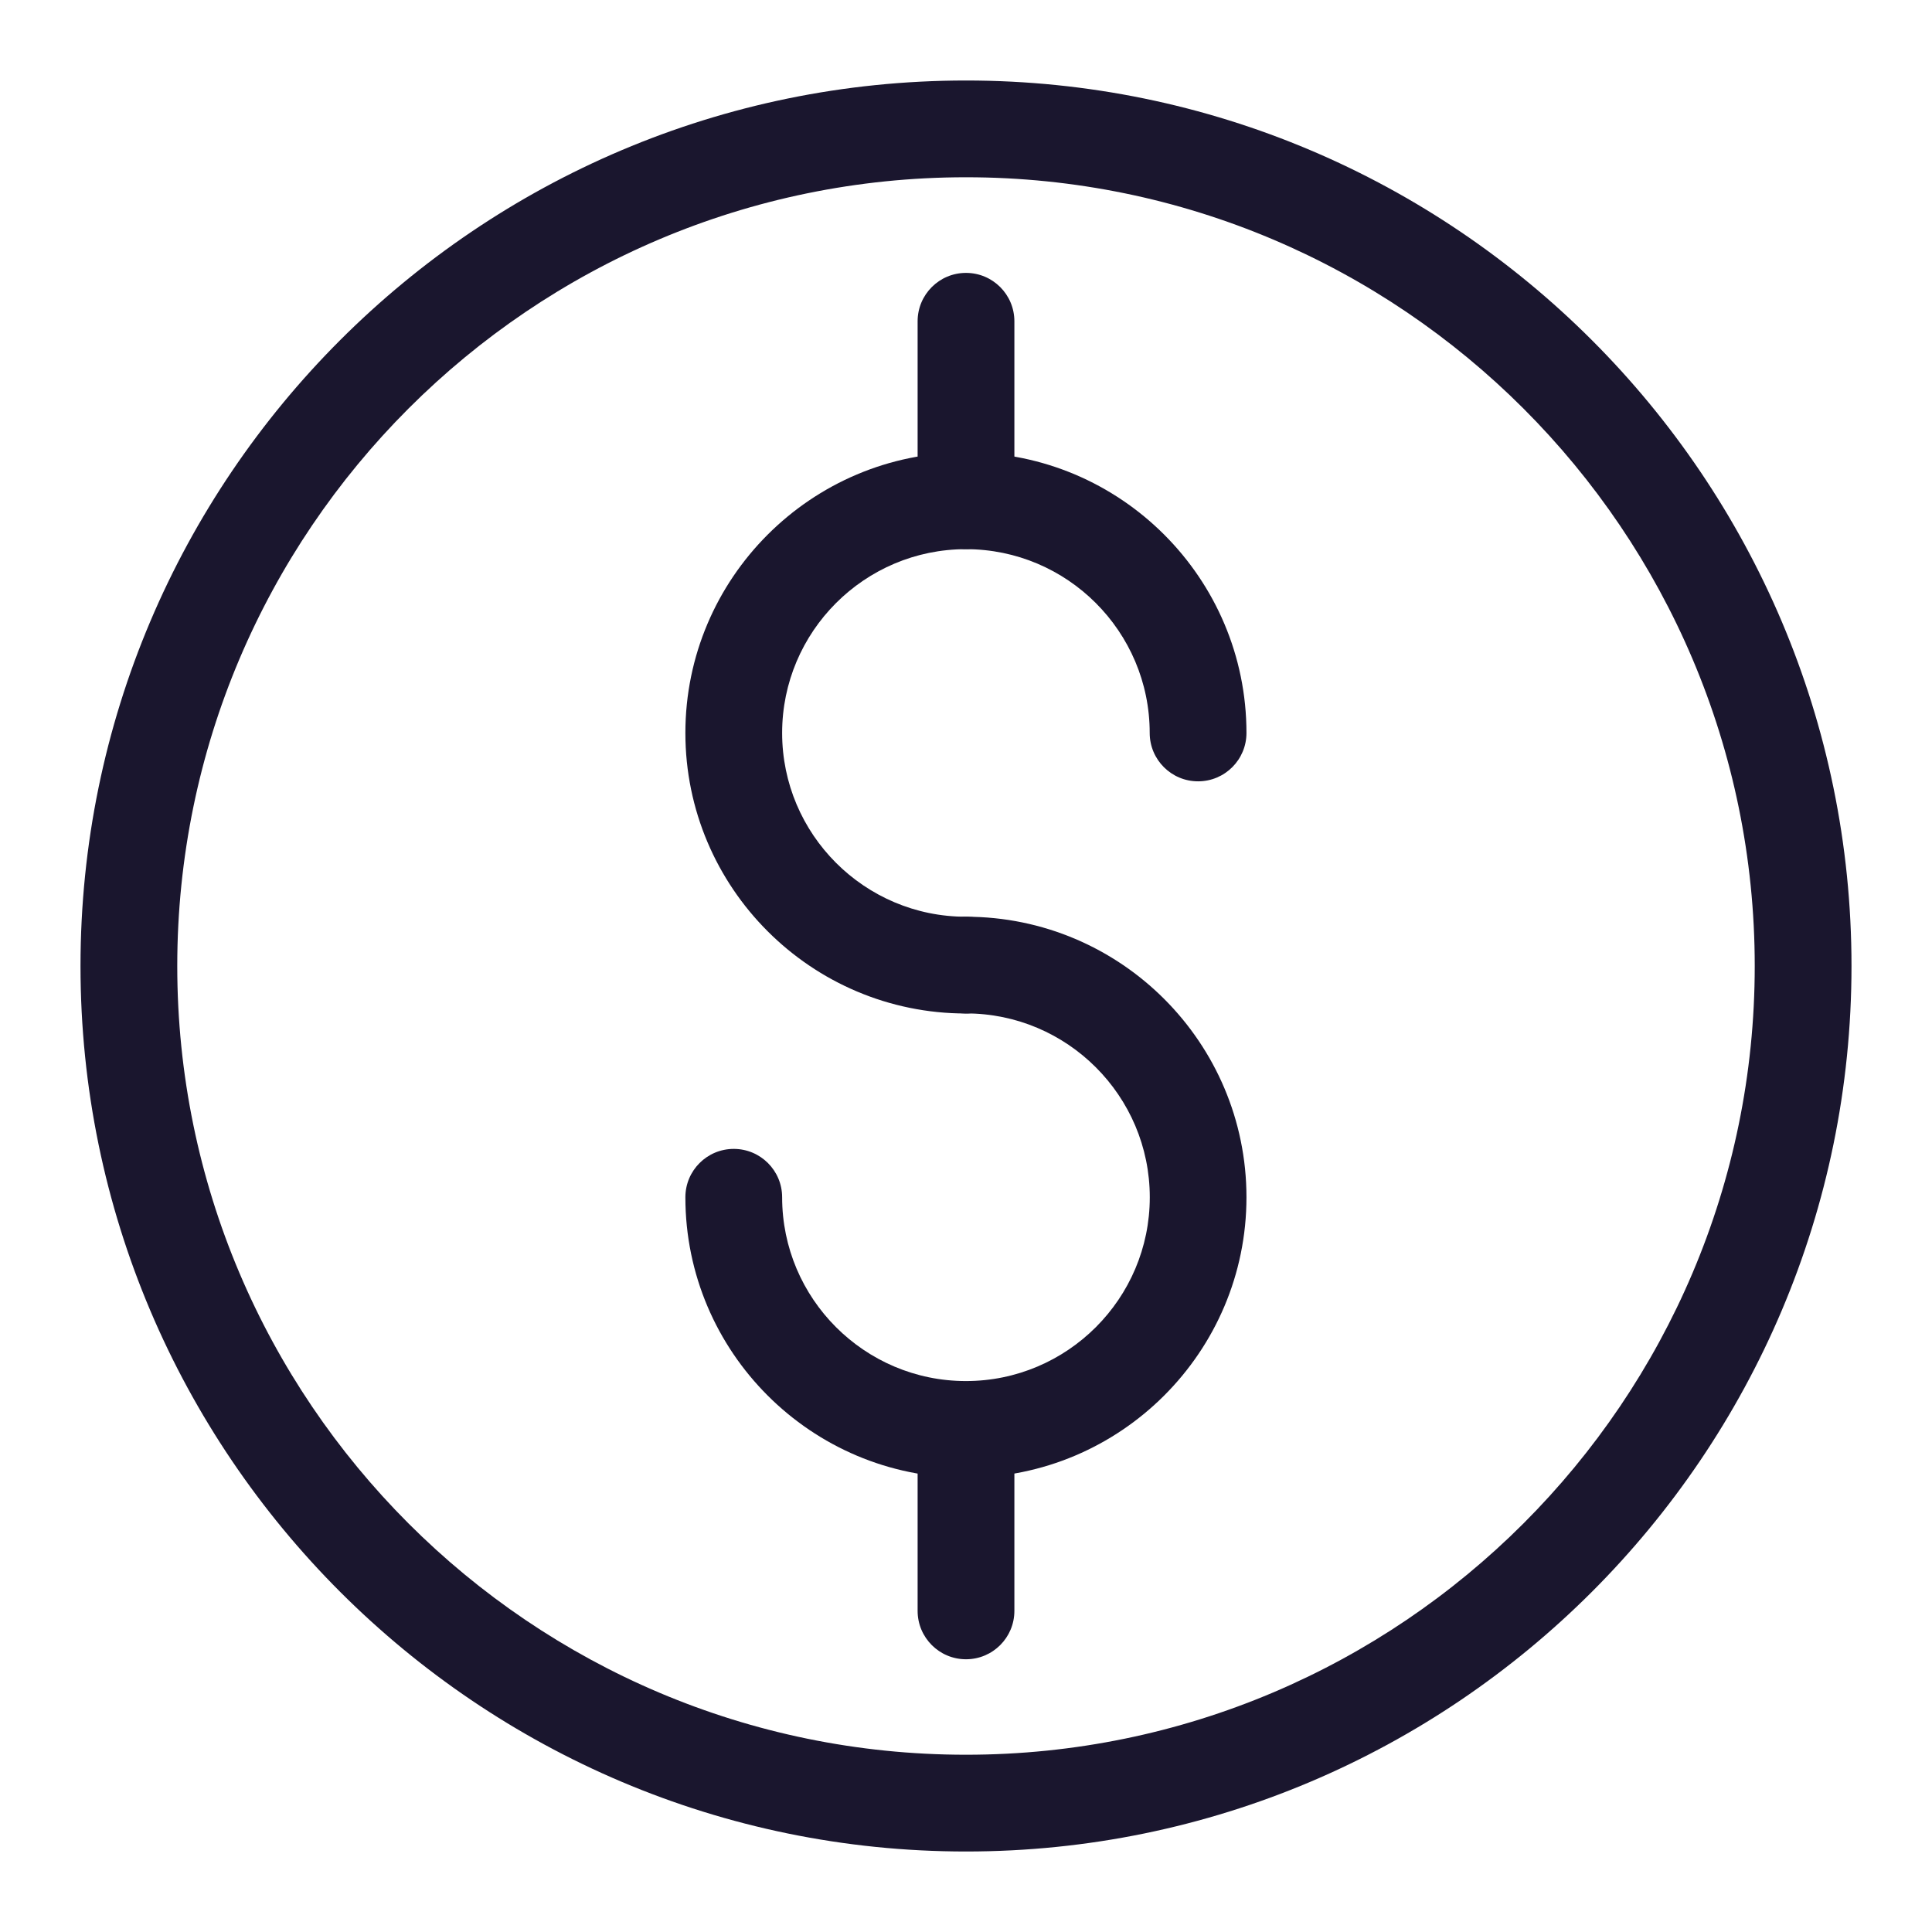 <svg width="24" height="24" viewBox="0 0 24 24" fill="none" xmlns="http://www.w3.org/2000/svg">
<path d="M11.999 12.59C10.077 12.59 8.514 11.027 8.514 9.105C8.514 7.183 10.078 5.62 11.999 5.62C13.921 5.62 15.484 7.183 15.484 9.105C15.484 9.437 15.215 9.706 14.883 9.706C14.551 9.706 14.282 9.437 14.282 9.105C14.282 7.846 13.258 6.822 11.999 6.822C10.74 6.822 9.716 7.846 9.716 9.105C9.716 10.364 10.74 11.388 11.999 11.388C12.331 11.388 12.6 11.657 12.6 11.989C12.6 12.321 12.331 12.59 11.999 12.59Z" fill="#1A162E"/>
<path d="M11.999 18.357C10.077 18.357 8.514 16.794 8.514 14.873C8.514 14.541 8.783 14.272 9.115 14.272C9.447 14.272 9.716 14.541 9.716 14.873C9.716 16.132 10.74 17.156 11.999 17.156C13.258 17.156 14.283 16.132 14.283 14.873C14.283 13.614 13.258 12.589 11.999 12.589C11.668 12.589 11.399 12.32 11.399 11.989C11.399 11.657 11.667 11.388 11.999 11.388C13.921 11.388 15.484 12.951 15.484 14.873C15.484 16.794 13.921 18.357 11.999 18.357Z" fill="#1A162E"/>
<path d="M12 6.821C11.668 6.821 11.399 6.552 11.399 6.22V3.991C11.399 3.659 11.668 3.39 12 3.39C12.332 3.39 12.601 3.659 12.601 3.991V6.221C12.601 6.552 12.332 6.821 12 6.821V6.821Z" fill="#1A162E"/>
<path d="M12 20.612C11.668 20.612 11.399 20.343 11.399 20.011V17.781C11.399 17.449 11.668 17.18 12 17.18C12.332 17.18 12.601 17.449 12.601 17.781V20.011C12.601 20.343 12.332 20.612 12 20.612Z" fill="#1A162E"/>
<path d="M12 23C5.934 23 1 18.065 1 12C1 5.935 5.934 1 12 1C18.066 1 23 5.934 23 12C23 18.066 18.066 23 12 23ZM12 2.202C6.597 2.202 2.202 6.597 2.202 12C2.202 17.403 6.597 21.798 12 21.798C17.403 21.798 21.798 17.402 21.798 12C21.798 6.598 17.403 2.202 12 2.202Z" fill="#1A162E"/>
</svg>
